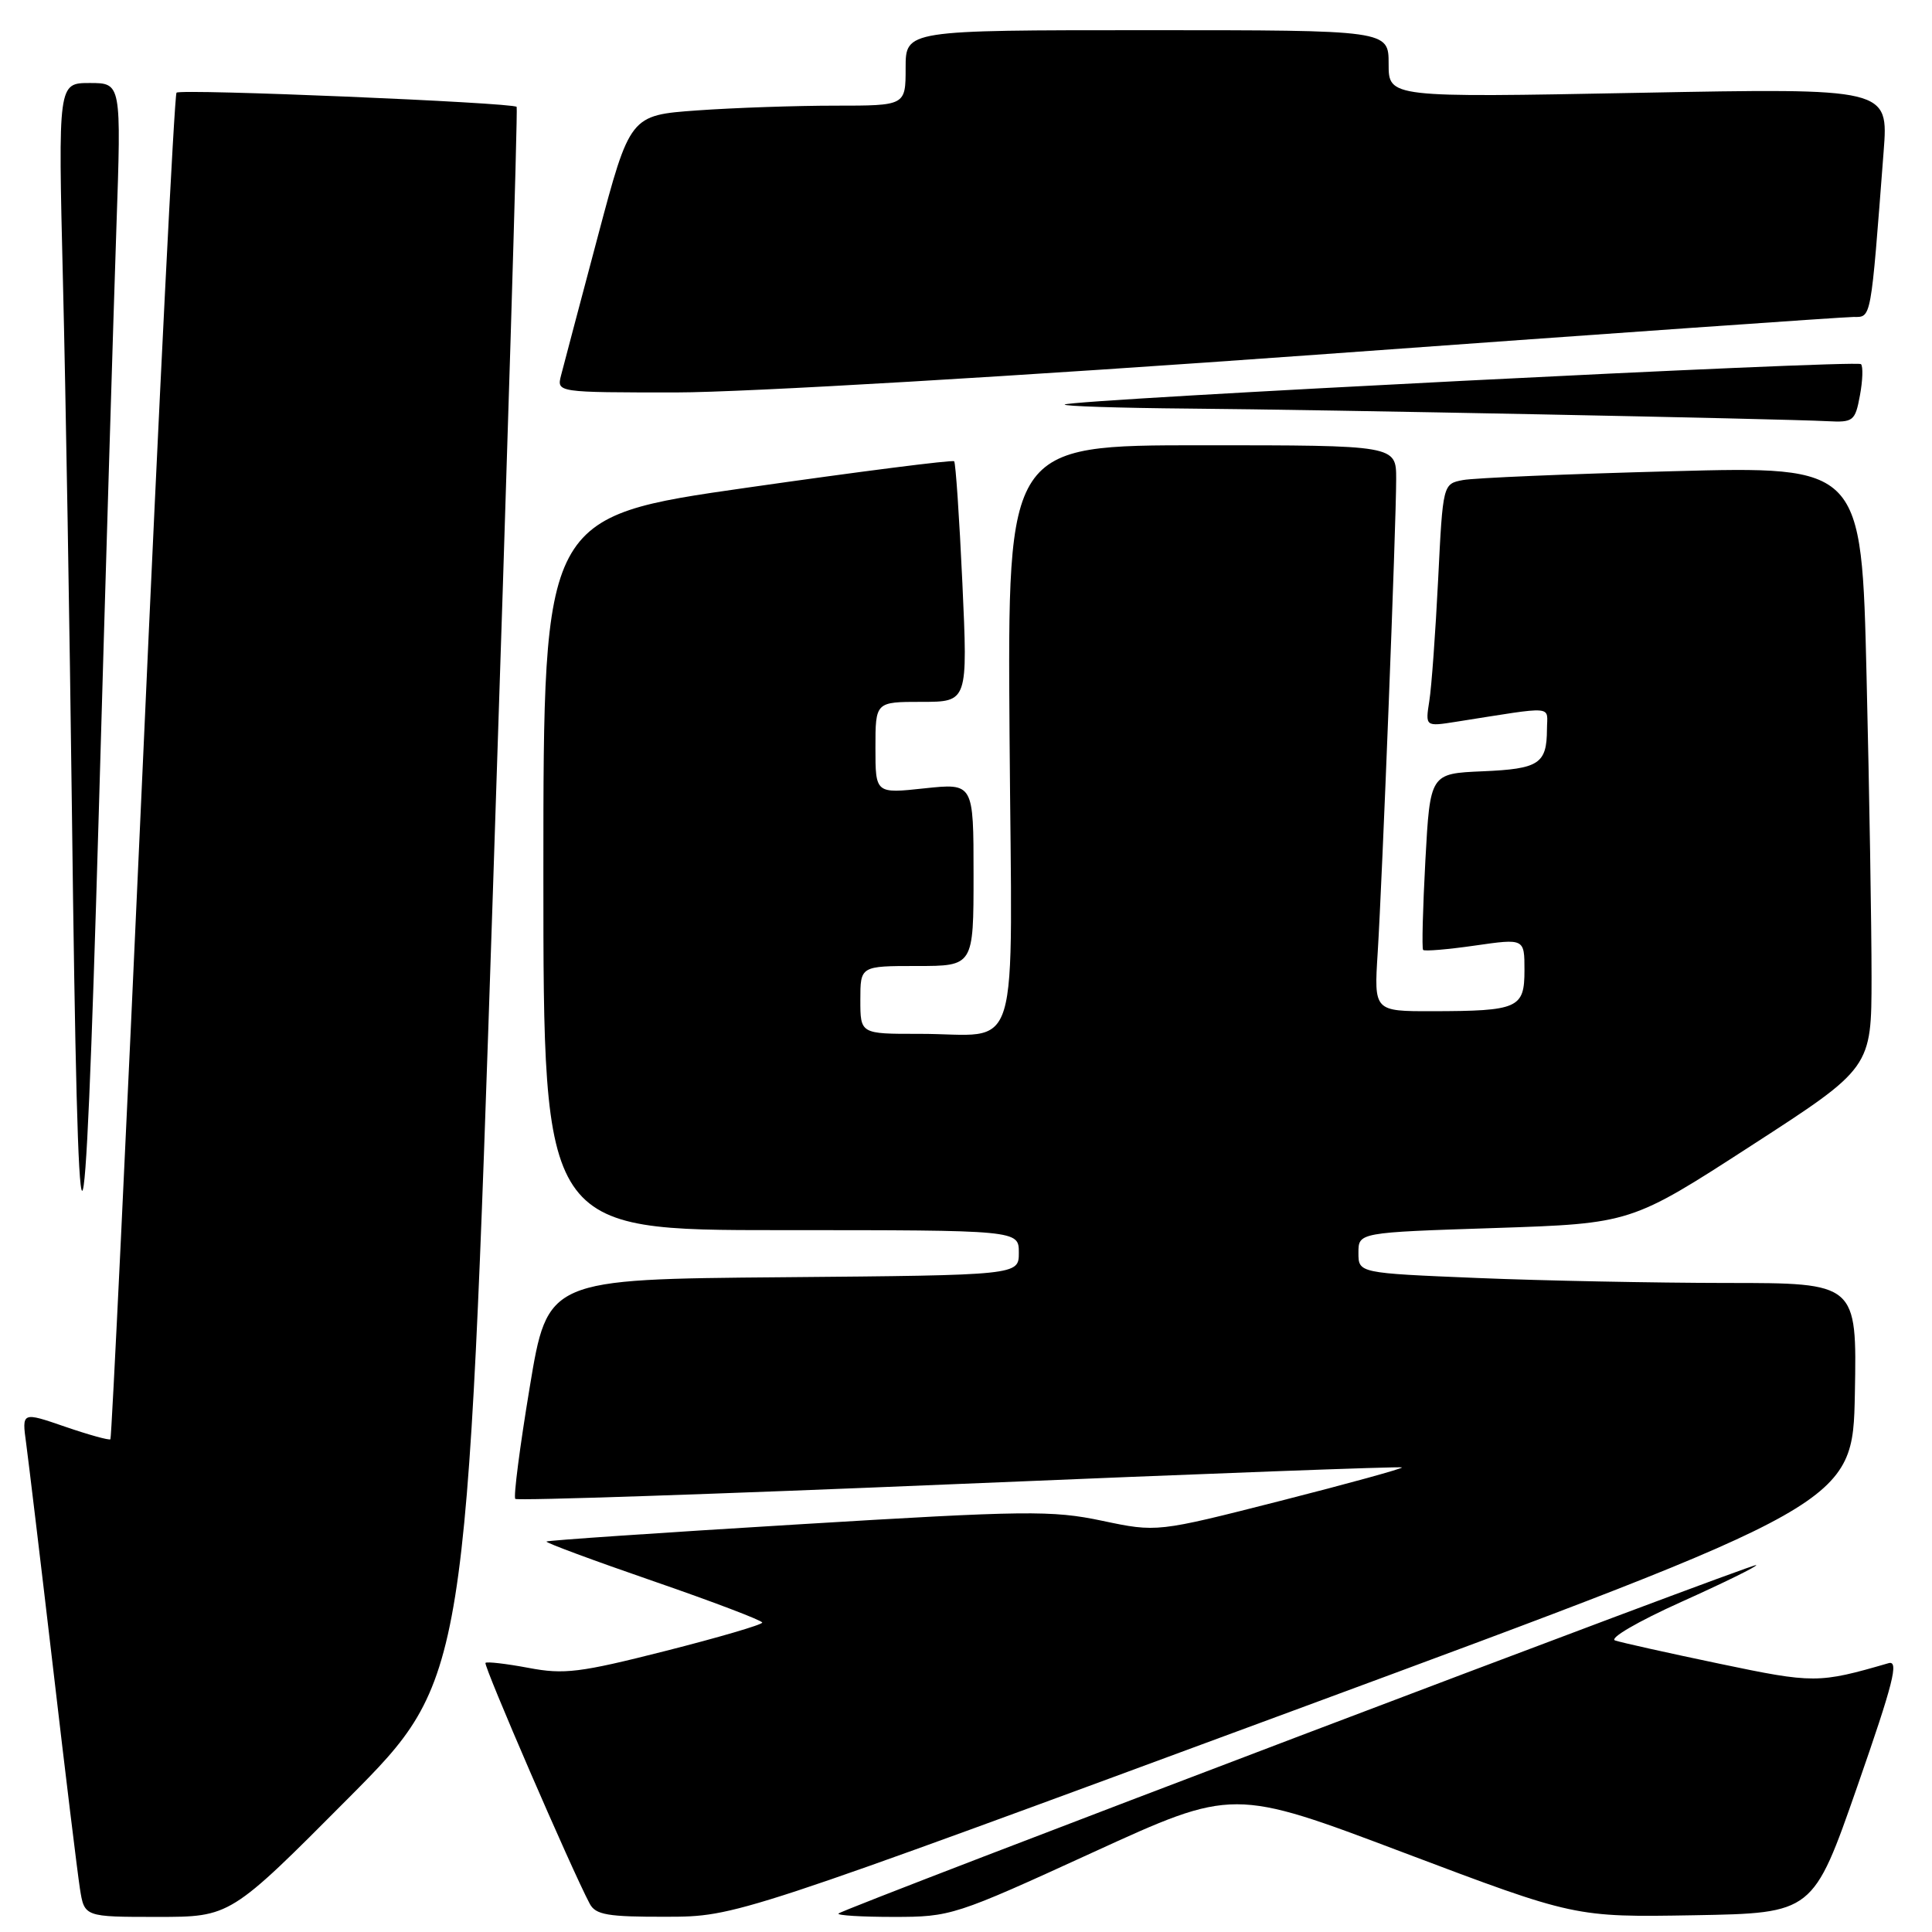 <?xml version="1.0" encoding="UTF-8" standalone="no"?>
<!DOCTYPE svg PUBLIC "-//W3C//DTD SVG 1.1//EN" "http://www.w3.org/Graphics/SVG/1.1/DTD/svg11.dtd" >
<svg xmlns="http://www.w3.org/2000/svg" xmlns:xlink="http://www.w3.org/1999/xlink" version="1.1" viewBox="0 0 256 256">
 <g >
 <path fill="currentColor"
d=" M 46.18 238.25 C 61.84 222.50 61.84 222.50 65.30 118.50 C 67.20 61.30 68.63 14.35 68.46 14.16 C 67.95 13.59 23.92 11.74 23.39 12.28 C 23.11 12.56 21.09 52.75 18.91 101.59 C 16.72 150.44 14.79 190.54 14.63 190.71 C 14.46 190.87 11.75 190.12 8.61 189.04 C 2.89 187.07 2.89 187.07 3.47 191.28 C 3.78 193.60 5.39 206.97 7.03 221.00 C 8.66 235.03 10.27 248.19 10.59 250.25 C 11.18 254.00 11.18 254.00 20.85 254.00 C 30.52 254.00 30.52 254.00 46.18 238.25 Z  M 171.50 226.62 C 245.50 199.27 245.50 199.27 245.78 184.64 C 246.05 170.00 246.05 170.00 228.78 170.00 C 219.27 169.99 204.41 169.70 195.75 169.34 C 180.00 168.69 180.00 168.69 180.00 166.00 C 180.00 163.31 180.00 163.31 198.05 162.72 C 216.11 162.12 216.11 162.12 232.04 151.81 C 247.98 141.50 247.98 141.50 247.99 129.50 C 247.99 122.90 247.70 104.96 247.33 89.64 C 246.67 61.77 246.67 61.77 221.59 62.44 C 207.79 62.80 195.31 63.33 193.85 63.61 C 191.19 64.12 191.19 64.12 190.56 76.81 C 190.21 83.79 189.69 91.03 189.39 92.89 C 188.86 96.28 188.86 96.28 192.93 95.64 C 206.30 93.54 205.00 93.43 204.98 96.62 C 204.96 101.21 203.94 101.88 196.47 102.20 C 189.50 102.50 189.50 102.50 188.87 114.00 C 188.53 120.33 188.39 125.67 188.57 125.87 C 188.75 126.07 191.85 125.81 195.45 125.29 C 202.00 124.35 202.00 124.35 202.00 128.56 C 202.00 133.60 201.19 133.97 189.78 133.99 C 182.06 134.00 182.06 134.00 182.55 126.25 C 183.16 116.53 185.00 69.47 185.00 63.47 C 185.00 59.00 185.00 59.00 159.25 59.00 C 133.50 59.00 133.50 59.00 133.77 97.38 C 134.09 141.63 135.51 136.96 121.75 136.99 C 114.00 137.00 114.00 137.00 114.00 132.50 C 114.00 128.00 114.00 128.00 121.50 128.00 C 129.00 128.00 129.00 128.00 129.00 115.88 C 129.00 103.77 129.00 103.77 122.50 104.46 C 116.00 105.16 116.00 105.16 116.00 99.08 C 116.00 93.00 116.00 93.00 122.12 93.00 C 128.24 93.00 128.24 93.00 127.52 77.25 C 127.12 68.59 126.63 61.33 126.43 61.12 C 126.23 60.91 113.91 62.48 99.04 64.61 C 72.00 68.47 72.00 68.47 72.00 115.74 C 72.00 163.00 72.00 163.00 103.50 163.00 C 135.00 163.00 135.00 163.00 135.00 165.99 C 135.00 168.97 135.00 168.97 103.78 169.24 C 72.56 169.50 72.56 169.50 70.19 183.82 C 68.88 191.70 68.02 198.36 68.28 198.61 C 68.54 198.87 95.02 197.98 127.12 196.63 C 159.23 195.28 185.62 194.29 185.77 194.44 C 185.91 194.58 178.67 196.58 169.67 198.87 C 153.30 203.04 153.30 203.04 146.04 201.51 C 139.40 200.11 135.98 200.15 105.73 201.99 C 87.55 203.09 72.56 204.11 72.41 204.26 C 72.26 204.41 78.63 206.77 86.57 209.51 C 94.51 212.25 101.00 214.72 101.00 215.00 C 101.00 215.28 95.23 216.97 88.18 218.76 C 76.83 221.64 74.75 221.90 70.02 221.00 C 67.08 220.45 64.52 220.15 64.33 220.34 C 64.02 220.65 75.78 247.83 78.14 252.25 C 78.92 253.73 80.52 254.00 88.29 253.98 C 97.50 253.96 97.50 253.96 171.50 226.62 Z  M 144.77 245.47 C 163.40 236.94 163.40 236.94 186.04 245.50 C 208.69 254.05 208.69 254.05 224.47 253.78 C 240.25 253.50 240.25 253.50 246.11 236.69 C 250.88 223.00 251.65 219.97 250.24 220.38 C 240.97 223.07 240.34 223.07 227.83 220.45 C 221.05 219.03 214.83 217.65 214.01 217.37 C 213.17 217.10 217.01 214.86 222.76 212.27 C 228.39 209.74 232.87 207.54 232.71 207.38 C 232.40 207.06 111.82 252.85 111.11 253.55 C 110.87 253.80 114.15 254.00 118.40 254.00 C 125.99 254.00 126.50 253.84 144.77 245.47 Z  M 15.42 30.25 C 16.08 11.00 16.08 11.00 11.89 11.00 C 7.70 11.00 7.70 11.00 8.34 37.25 C 8.70 51.69 9.23 83.30 9.53 107.50 C 10.34 174.41 11.15 174.52 13.08 108.00 C 14.00 75.83 15.06 40.84 15.42 30.25 Z  M 246.45 52.40 C 246.82 50.42 246.88 48.55 246.59 48.25 C 246.00 47.66 141.77 52.95 141.08 53.60 C 140.85 53.82 148.28 54.06 157.58 54.14 C 175.09 54.28 235.73 55.48 242.14 55.81 C 245.57 55.99 245.82 55.80 246.45 52.40 Z  M 174.42 47.00 C 212.33 44.25 244.34 42.00 245.57 42.00 C 247.99 42.00 247.86 42.69 249.59 20.09 C 250.24 11.67 250.24 11.67 217.12 12.30 C 184.00 12.93 184.00 12.93 184.00 8.47 C 184.00 4.00 184.00 4.00 152.00 4.00 C 120.00 4.00 120.00 4.00 120.00 9.00 C 120.00 14.00 120.00 14.00 110.65 14.00 C 105.51 14.00 97.30 14.28 92.39 14.63 C 83.48 15.27 83.48 15.27 79.20 31.38 C 76.84 40.25 74.66 48.51 74.34 49.75 C 73.77 52.00 73.77 52.00 89.63 52.00 C 98.76 51.99 134.77 49.87 174.42 47.00 Z "/>
</g>
</svg>